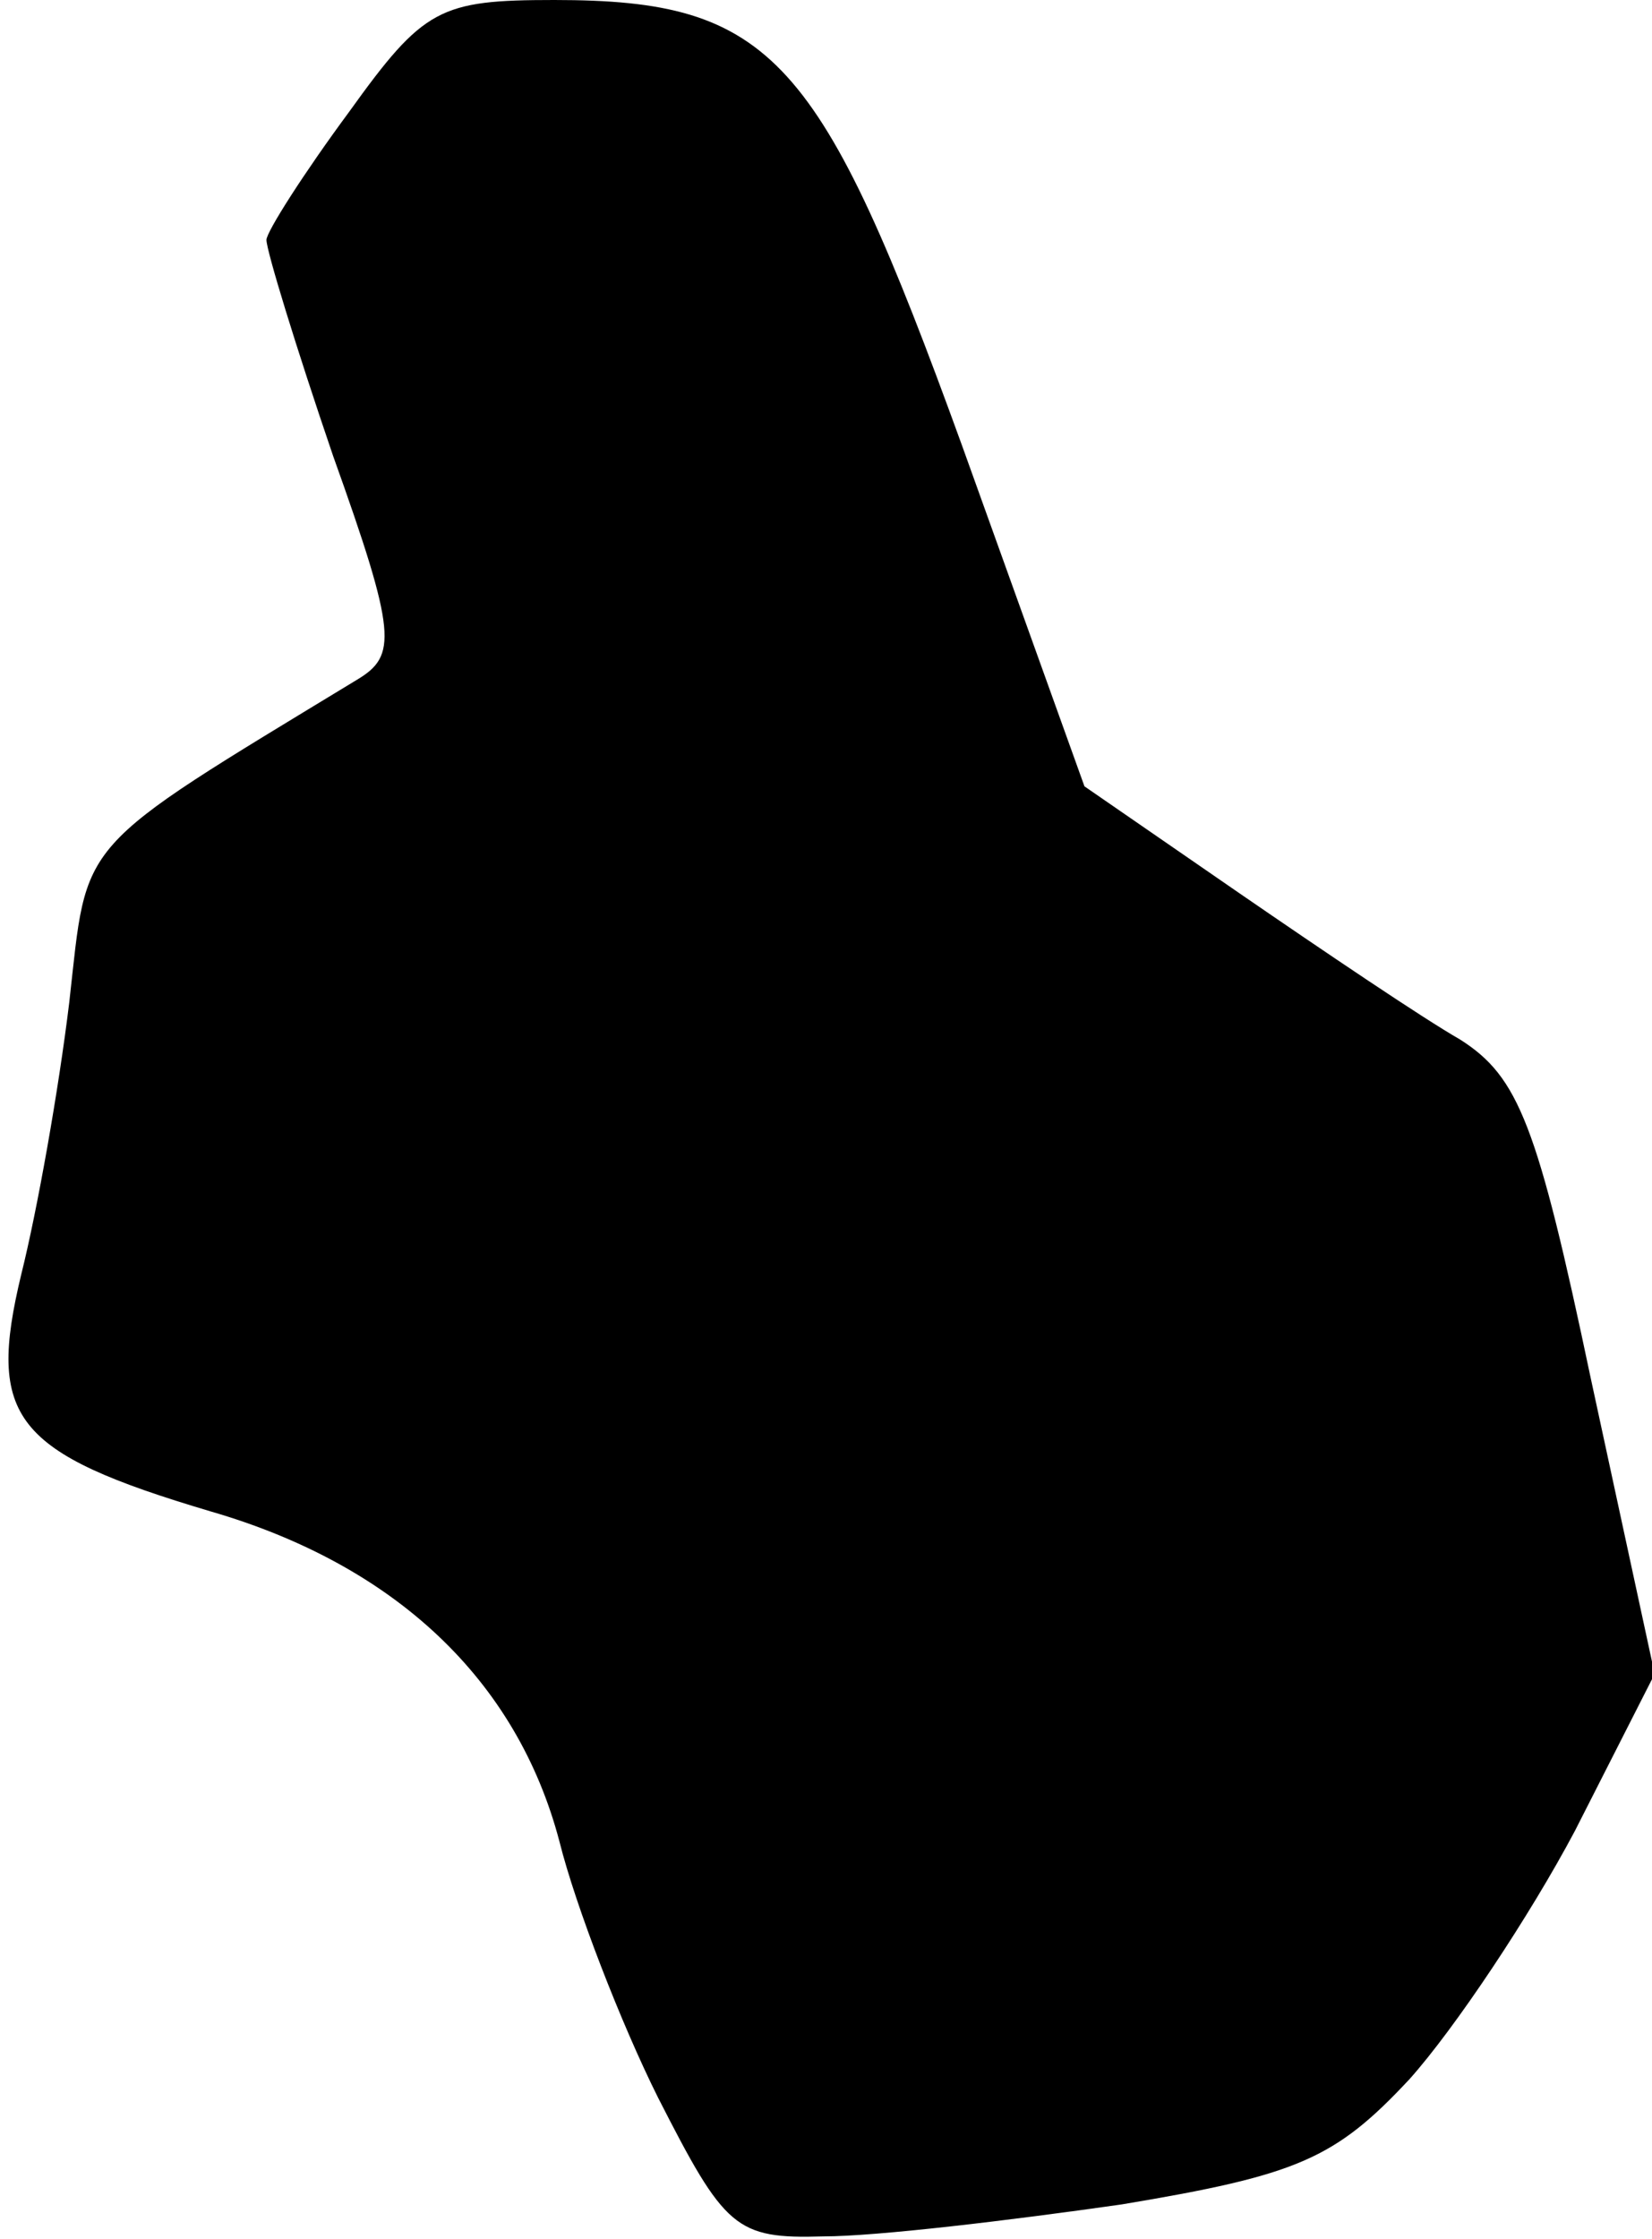<?xml version="1.0" standalone="no"?>
<!DOCTYPE svg PUBLIC "-//W3C//DTD SVG 20010904//EN"
 "http://www.w3.org/TR/2001/REC-SVG-20010904/DTD/svg10.dtd">
<svg version="1.0" xmlns="http://www.w3.org/2000/svg"
 width="62pt" height="84pt" viewBox="0 0 62 84"
 preserveAspectRatio="xMidYMid meet">
<g transform="translate(0,84) scale(0.1,-0.1)"
fill="#000000" stroke="none">
<path fill="#000000" stroke="none" d="M131 798 c-17 -23 -31 -45 -31 -48 0
-4 11 -40 25 -81 24 -67 24 -75 9 -84 -107 -65 -101 -59 -108 -121 -4 -33 -12
-78 -18 -102 -13 -54 -3 -67 71 -89 69 -20 115 -63 131 -124 6 -24 23 -68 37
-96 25 -49 29 -53 62 -52 20 0 70 6 112 12 66 11 80 17 108 47 17 19 45 61 62
93 l30 59 -24 111 c-20 95 -27 113 -49 127 -14 8 -51 33 -83 55 l-58 40 -46
128 c-53 146 -71 167 -153 167 -43 0 -49 -3 -77 -42z"/>
</g>
</svg>
